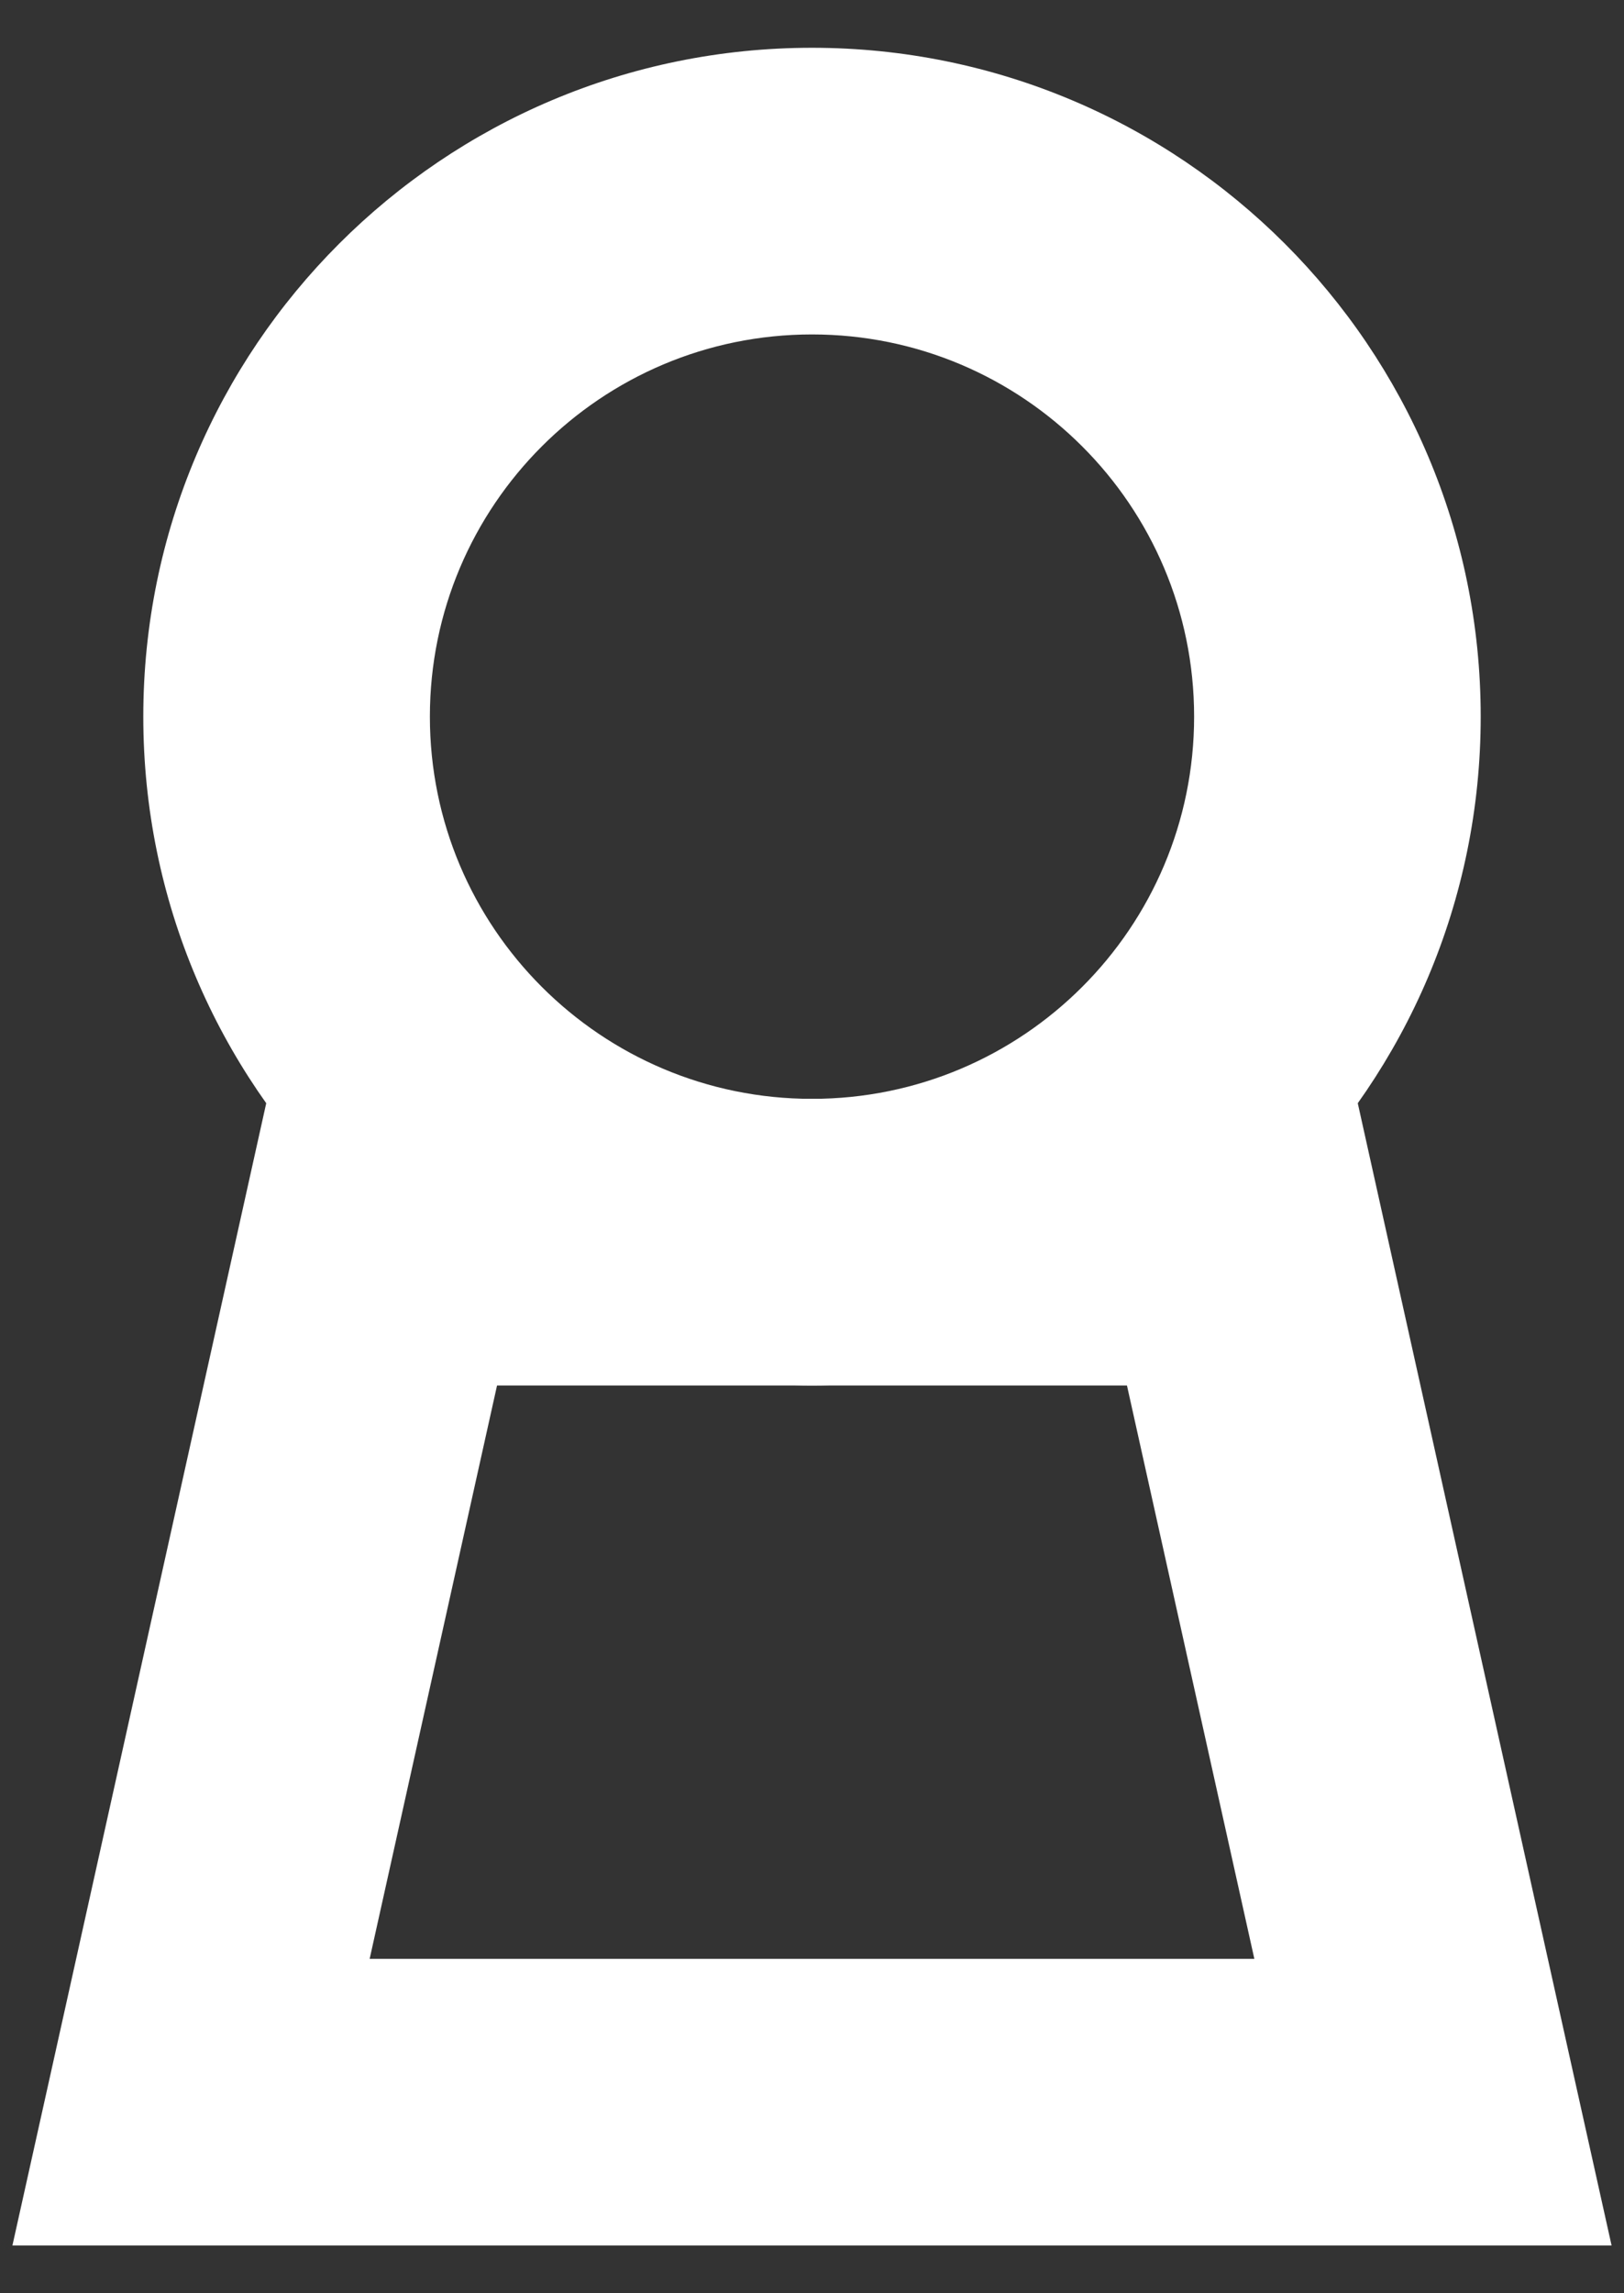 <svg width="17" height="24" viewBox="0 0 17 24" version="1.1" xmlns="http://www.w3.org/2000/svg" xmlns:xlink="http://www.w3.org/1999/xlink">
<rect x="0" y="0" width="17" height="24" fill="#333333" stroke="none"/>
<title>Group</title>
<desc>Created using Figma</desc>
<g id="Canvas" transform="translate(3617 -1678)">
<g id="Group">
<g id="Rectangle 25">
<use xlink:href="#path0_stroke" transform="translate(-3615 1691)" fill="#FFFFFF"/>
</g>
<g id="Ellipse 7">
<use xlink:href="#path1_stroke" transform="translate(-3614 1680)" fill="#FFFFFF"/>
</g>
</g>
</g>
<defs>
<path id="path0_stroke" d="M 2 0L 2 -1.5L 0.797 -1.5L 0.536 -0.325L 2 0ZM 11 0L 12.464 -0.325L 12.203 -1.5L 11 -1.5L 11 0ZM 13 9L 13 10.5L 14.87 10.5L 14.464 8.675L 13 9ZM 0 9L -1.464 8.675L -1.87 10.5L 0 10.5L 0 9ZM 2 1.5L 11 1.5L 11 -1.5L 2 -1.5L 2 1.5ZM 9.536 0.325L 11.536 9.325L 14.464 8.675L 12.464 -0.325L 9.536 0.325ZM 13 7.5L 0 7.5L 0 10.5L 13 10.5L 13 7.5ZM 1.464 9.325L 3.464 0.325L 0.536 -0.325L -1.464 8.675L 1.464 9.325Z"/>
<path id="path1_stroke" d="M 9.5 5.5C 9.5 7.709 7.709 9.5 5.5 9.5L 5.5 12.5C 9.366 12.5 12.5 9.366 12.5 5.5L 9.5 5.5ZM 5.5 9.5C 3.291 9.5 1.5 7.709 1.5 5.5L -1.5 5.5C -1.5 9.366 1.634 12.5 5.5 12.5L 5.5 9.5ZM 1.5 5.5C 1.5 3.291 3.291 1.5 5.5 1.5L 5.5 -1.5C 1.634 -1.5 -1.5 1.634 -1.5 5.5L 1.5 5.5ZM 5.5 1.5C 7.709 1.5 9.5 3.291 9.5 5.5L 12.5 5.5C 12.5 1.634 9.366 -1.5 5.5 -1.5L 5.5 1.5Z"/>
</defs>
</svg>
